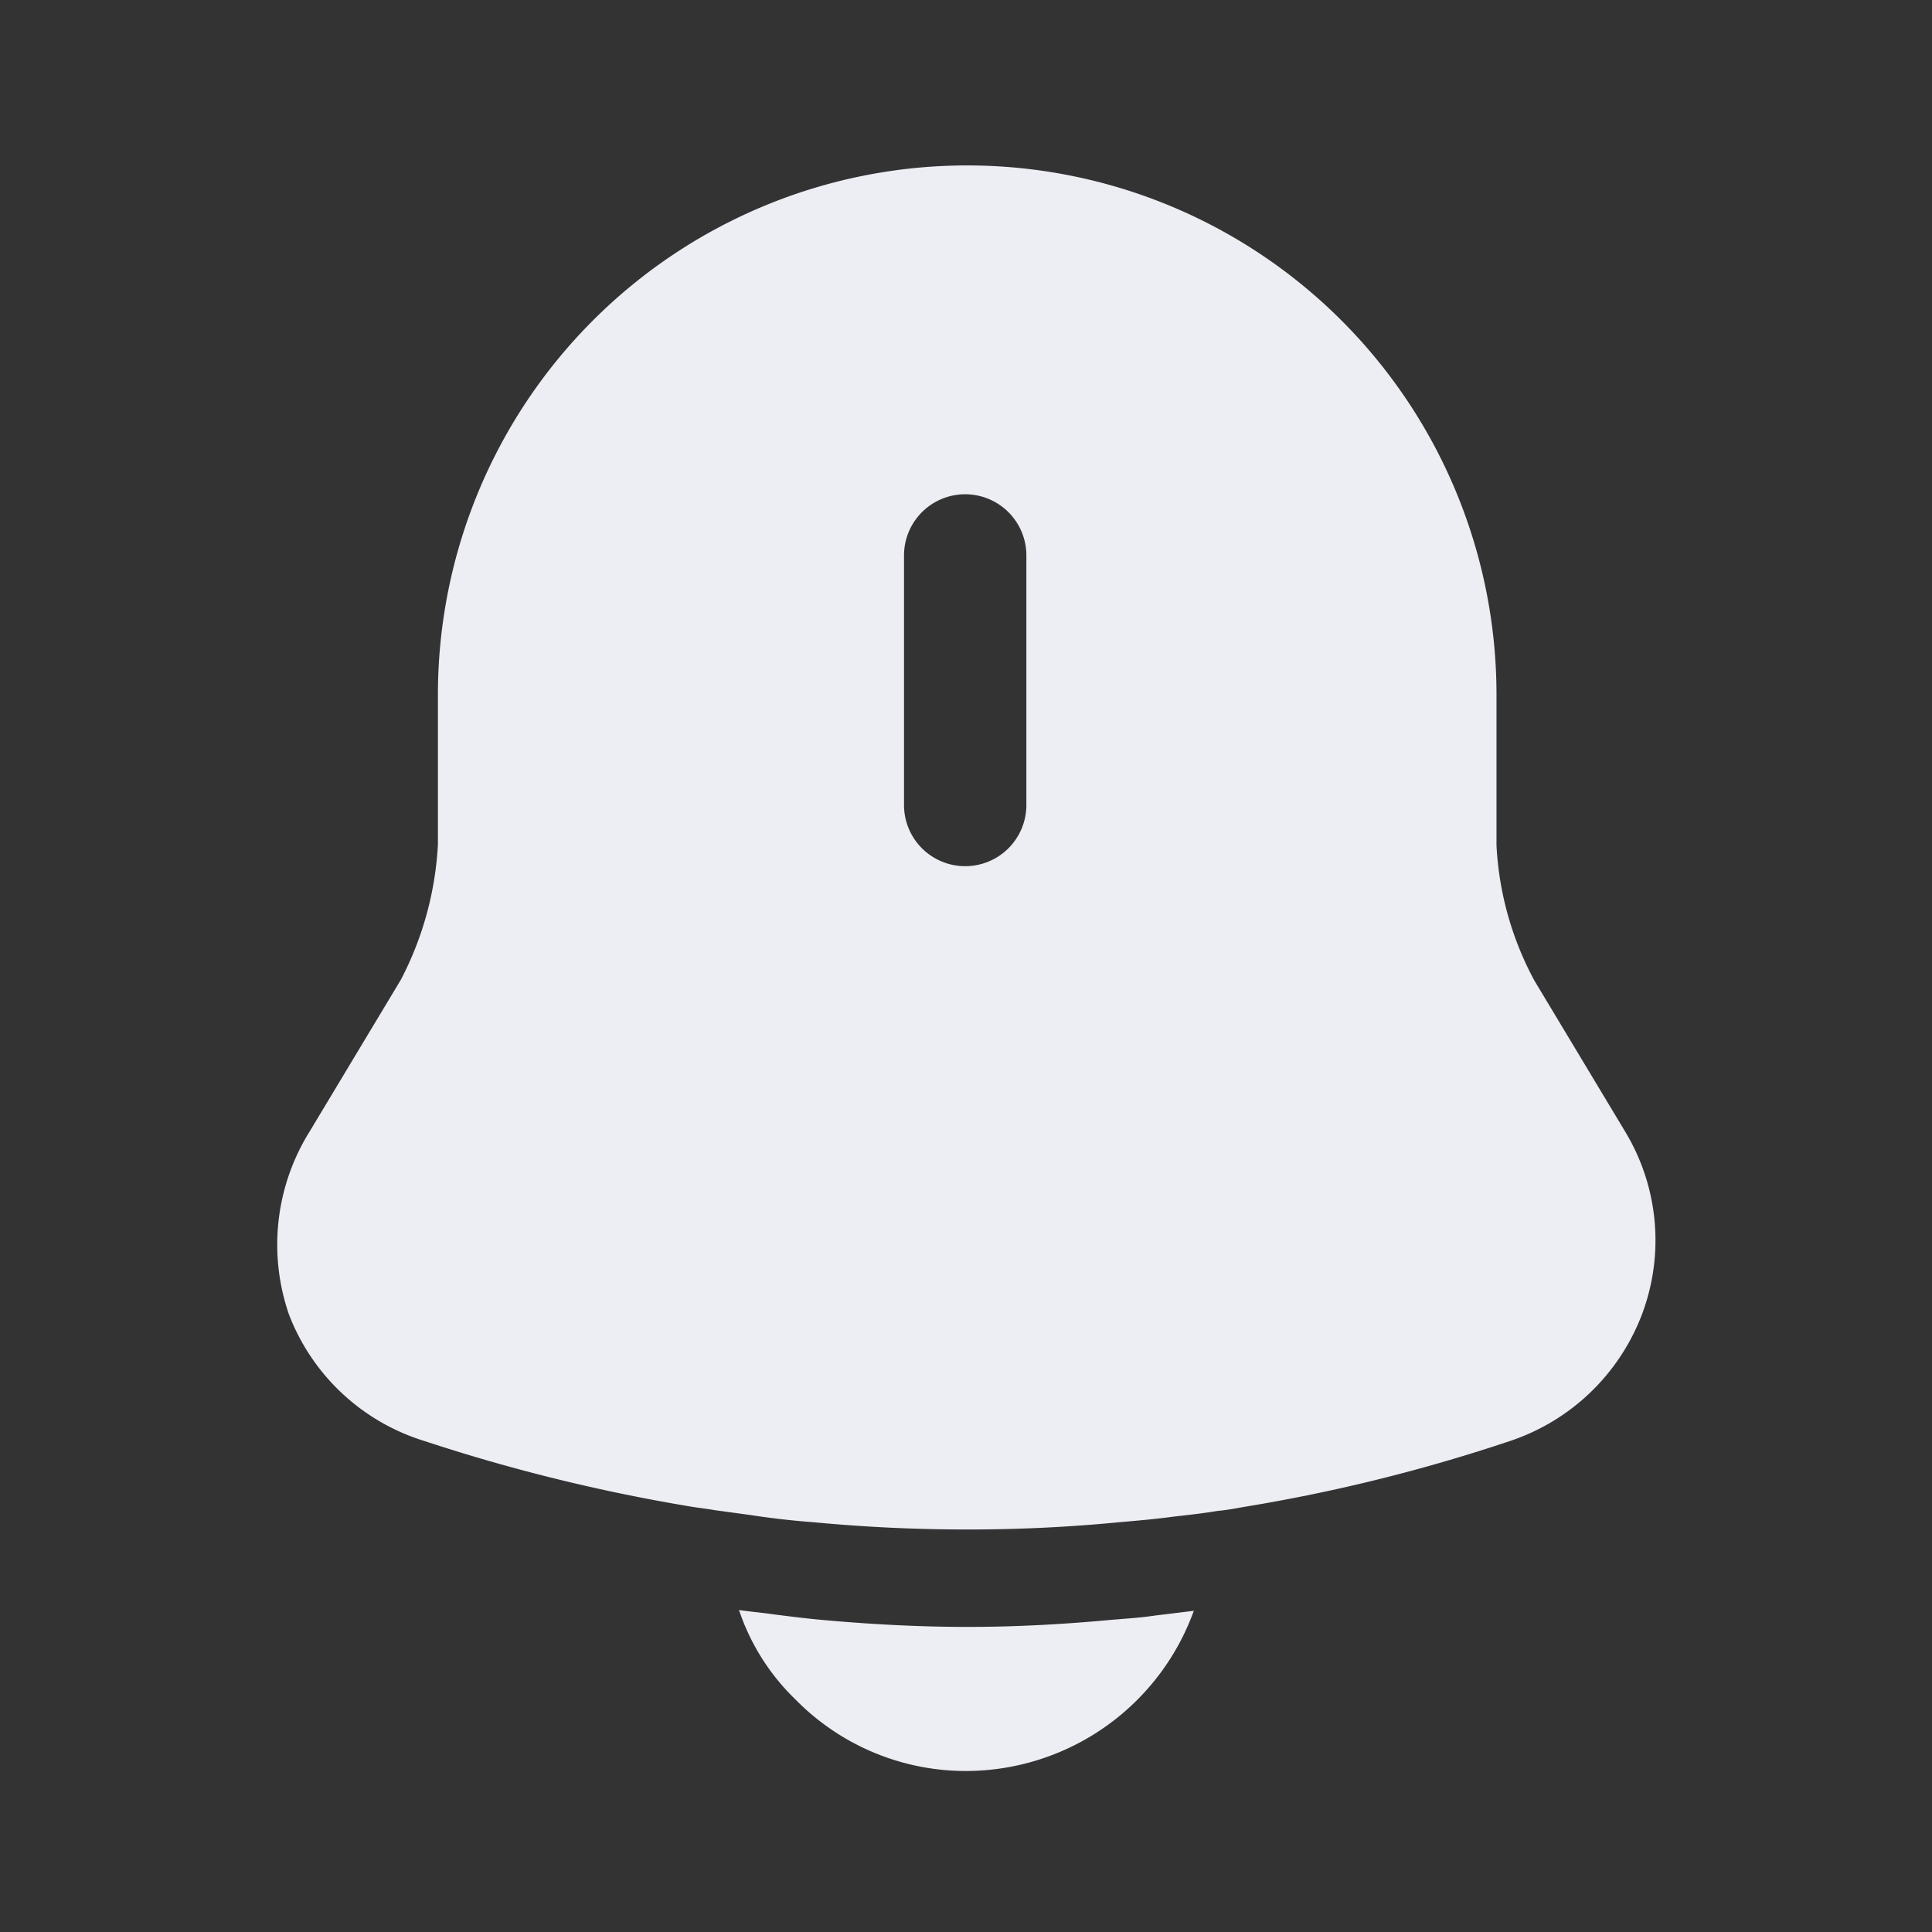 <svg xmlns="http://www.w3.org/2000/svg" width="24" height="24" viewBox="0 0 24 24">
  <rect x="0" y="0" width="24" height="24" fill="#333333" stroke="none"/>
  <g id="vuesax_bold_notification-bing" data-name="vuesax/bold/notification-bing" transform="translate(-108 -188)">
    <g id="notification-bing">
      <path id="Vector" d="M16.75,12.01l-1.13-1.88a3.956,3.956,0,0,1-.47-1.68V6.58A6.575,6.575,0,1,0,2,6.58V8.44a4.093,4.093,0,0,1-.46,1.68L.41,12a2.656,2.656,0,0,0-.26,2.28,2.63,2.63,0,0,0,1.68,1.57,22.123,22.123,0,0,0,3.28.81c.11.02.22.03.33.05l.44.06c.26.04.52.07.79.09.63.06,1.27.09,1.91.09s1.26-.03,1.88-.09c.23-.02.46-.04.68-.07.18-.02.36-.04.54-.07.11-.01.22-.03.33-.05a21.062,21.062,0,0,0,3.31-.82,2.65,2.65,0,0,0,1.64-1.58A2.609,2.609,0,0,0,16.75,12.01ZM9.31,7.95a.76.76,0,0,1-1.52,0V4.85a.76.76,0,0,1,1.52,0Z" transform="translate(111.44 190.05)" fill="#ededf4"/>
      <path id="Vector-2" data-name="Vector" d="M5.65.01A3.014,3.014,0,0,1,2.82,2,2.965,2.965,0,0,1,.7,1.11,2.761,2.761,0,0,1,0,0C.13.02.26.03.4.05c.23.03.47.06.71.08.57.05,1.15.08,1.73.08S3.98.18,4.54.13c.21-.02.42-.03.62-.06Z" transform="translate(117.18 208)" fill="#ededf4"/>
      <path id="Vector-3" data-name="Vector" d="M0,0H24V24H0Z" transform="translate(132 212) rotate(180)" fill="none" opacity="0"/>
    </g>
  </g>
</svg>

